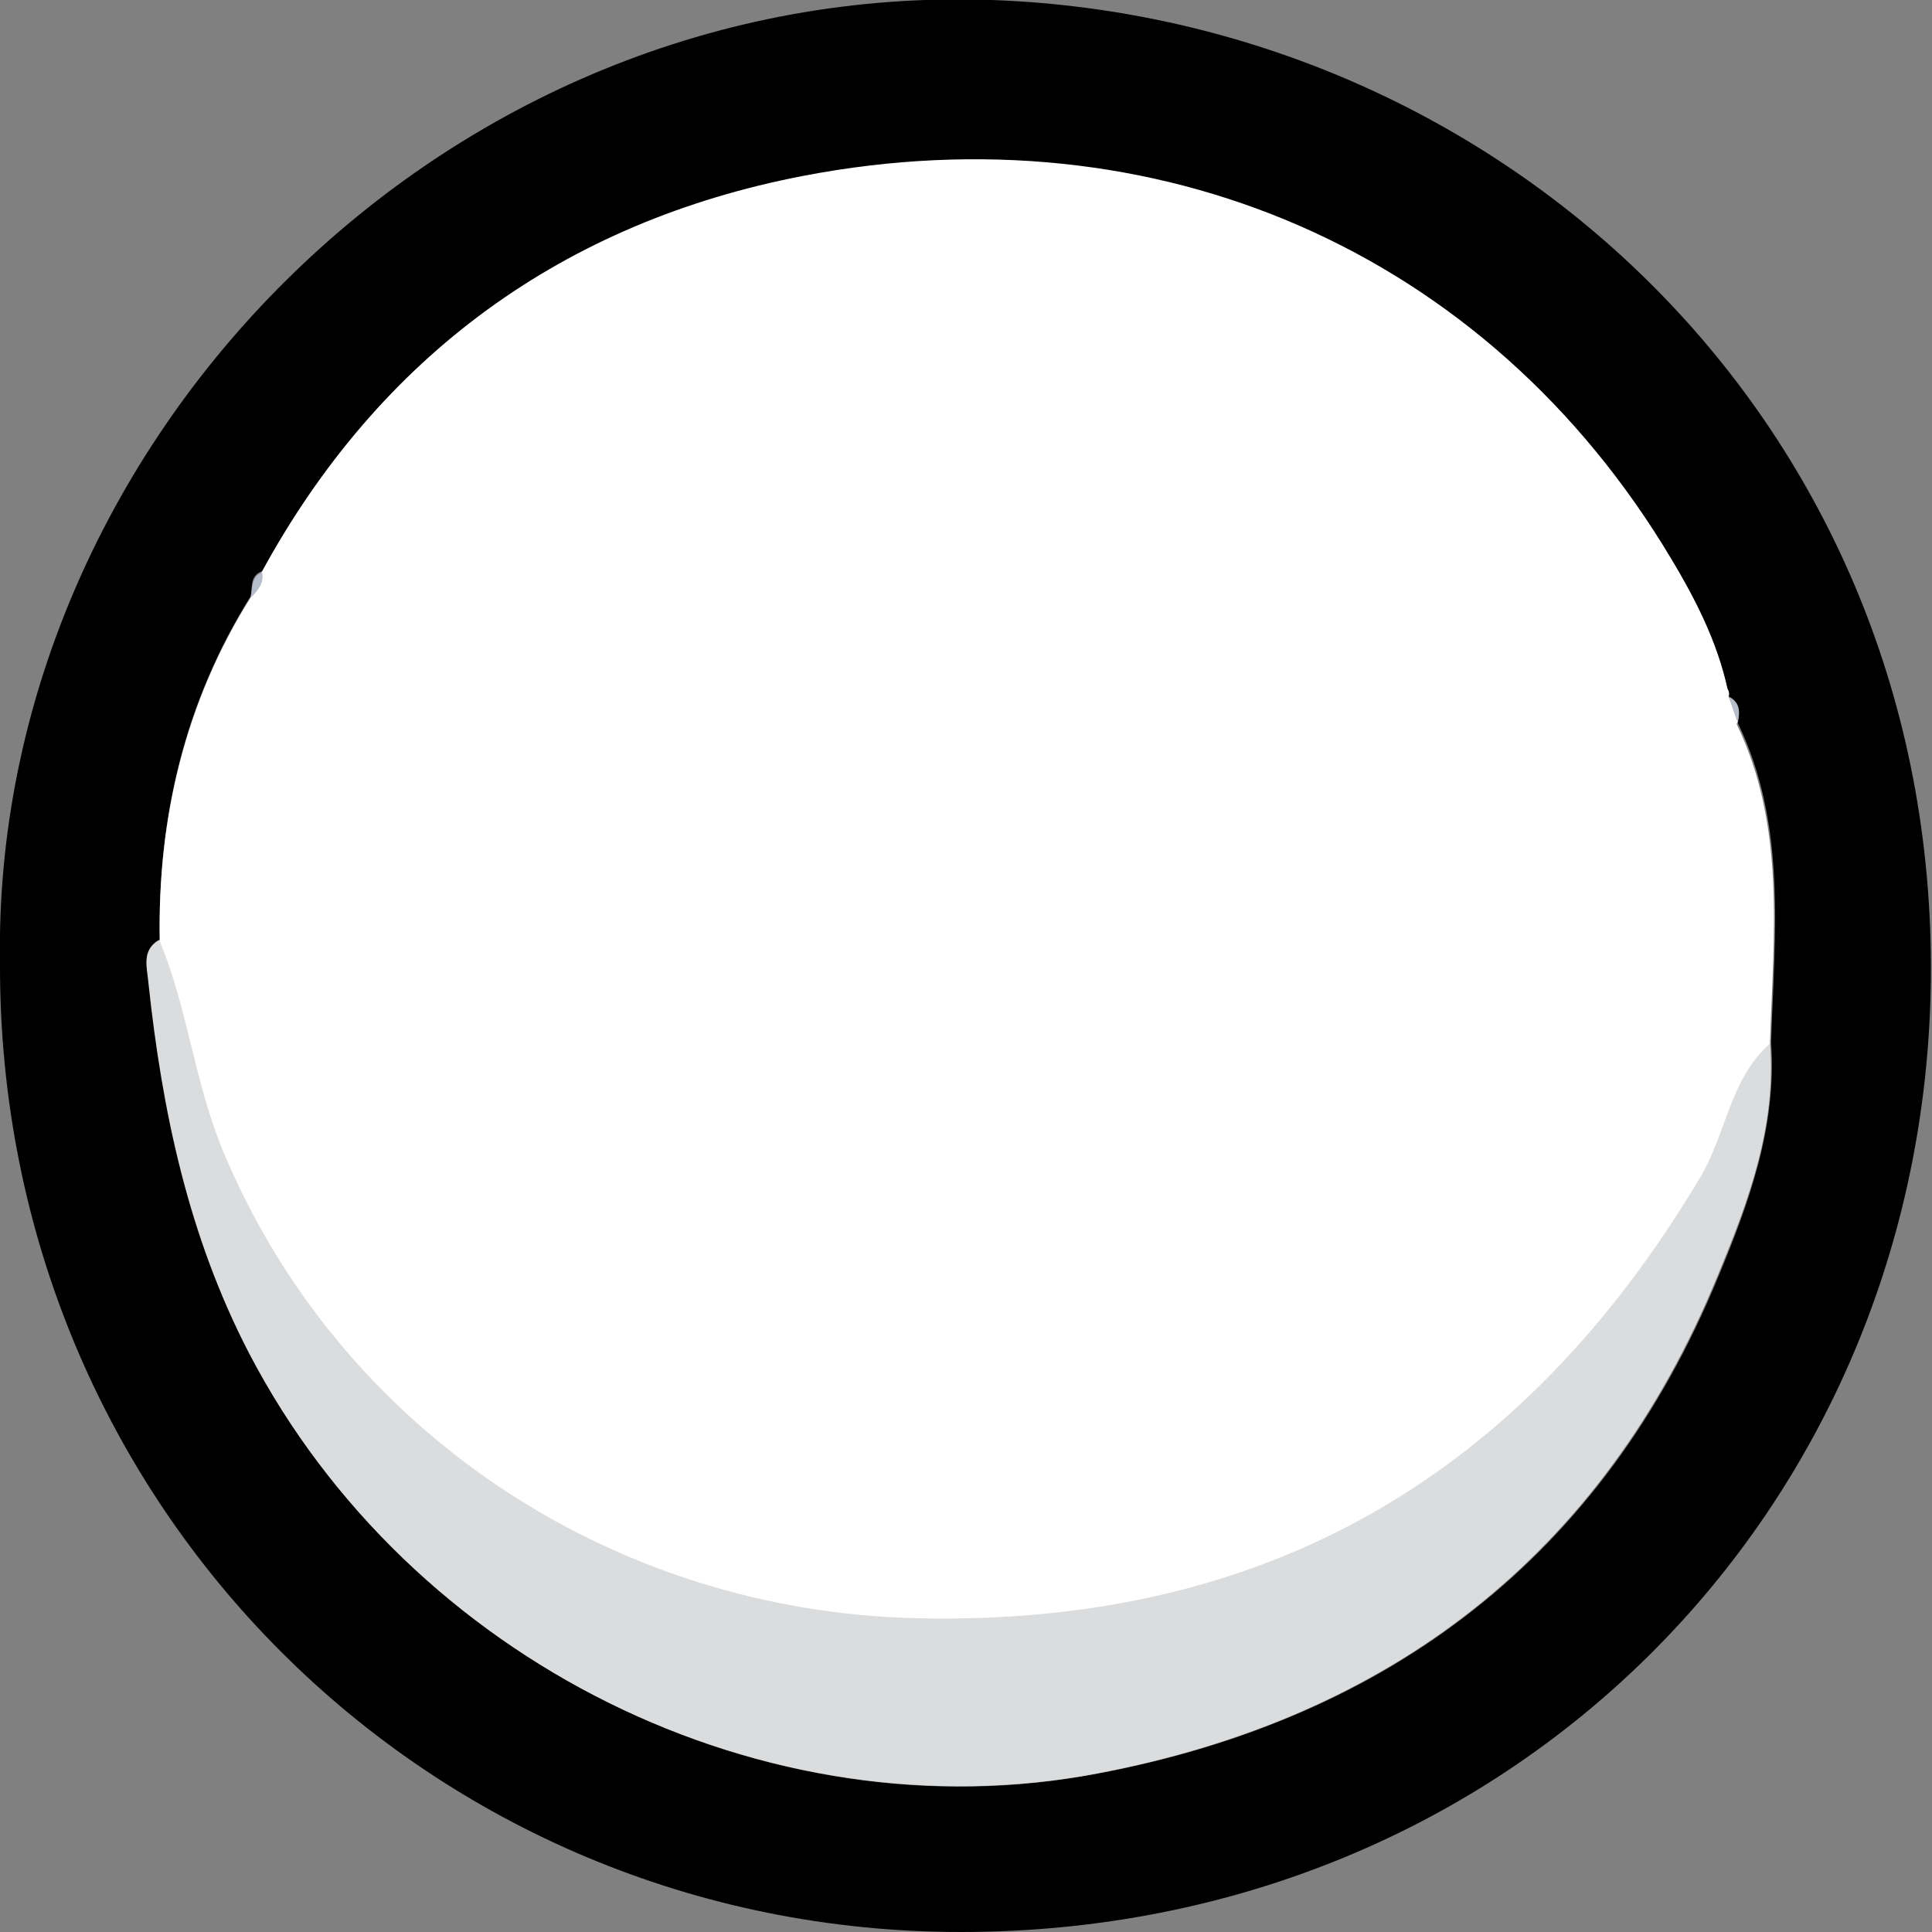 <?xml version="1.0" encoding="UTF-8"?>
<svg id="Layer_2" data-name="Layer 2" xmlns="http://www.w3.org/2000/svg" width="168.1" height="168.1" viewBox="0 0 168.1 168.1">
  <rect x="0" y="0" width="168.1" height="168.1" fill="#808080" stroke="none"/>
  <defs>
    <style>
      .cls-1 {
        fill: #fff;
      }

      .cls-2 {
        fill: #b6bdcb;
      }

      .cls-3 {
        fill: #dbdcdd;
      }
    </style>
  </defs>
  <g id="Top">
    <g>
      <path d="m0,83.9C-.8,38.7,38.5-1.7,86.3,0c44.4,1.6,82.2,36.8,81.7,85.2-.5,46.2-36.6,82.9-84.4,82.9C37.4,168.1-.1,131.1,0,83.9Zm22.8-34.2c-1.1.4-.8,1.4-1,2.2-5.7,9.1-8.1,19.2-7.9,29.9-1.5.9-1,2.4-.9,3.6,1.2,11.2,3.5,22.1,8.8,32.4,14,26.8,44.8,42.1,73.8,36.5,25.3-4.8,43.9-18.9,53.9-43.2,2.7-6.5,5.1-13.1,4.6-20.4.3-9.4,1.4-18.9-2.9-27.8.2-.9.2-1.7-.8-2.2.1-.3,0-.5-.1-.7-.9-4.1-2.8-7.8-4.9-11.3-16-26.8-44.8-39.2-75.5-33.3-20.8,4-36.9,15.6-47.2,34.6h.1Z"/>
      <path class="cls-3" d="m13.9,81.8c2.4,5.8,3,12.1,5.4,18,10.1,24.5,33.9,40.3,60.5,40.9,30.5.7,52.7-12.5,68.1-38.3,2.3-3.8,2.6-8.6,6.1-11.7.6,7.3-1.9,13.9-4.6,20.4-10,24.3-28.6,38.4-53.9,43.2-29,5.5-59.8-9.7-73.8-36.5-5.3-10.2-7.6-21.1-8.8-32.4-.1-1.2-.6-2.7.9-3.6Z"/>
      <path class="cls-1" d="m151.2,62.8c-.3-.7-.5-1.5-.8-2.2.1-.3,0-.5-.1-.7-.9-4.1-2.8-7.8-4.9-11.3-16-26.8-44.8-39.2-75.5-33.3-20.8,4-36.9,15.6-47.2,34.6,0,0,0,0,.1,0,.1.9-.4,1.5-1,2.1-5.7,9.1-8.1,19.2-7.9,29.9,2.4,5.8,3,12.1,5.4,18,10.1,24.5,33.9,40.3,60.5,40.9,30.5.7,52.7-12.5,68.1-38.3,2.3-3.8,2.6-8.6,6.1-11.7.3-9.4,1.4-18.9-2.9-27.8Z"/>
      <path class="cls-2" d="m22.8,49.8c.2,1-.4,1.6-1,2.2.2-.8,0-1.8,1-2.2Z"/>
      <path class="cls-2" d="m151.2,62.8c-.3-.7-.5-1.5-.8-2.2,1,.5,1,1.3.8,2.2Z"/>
    </g>
  </g>
</svg>